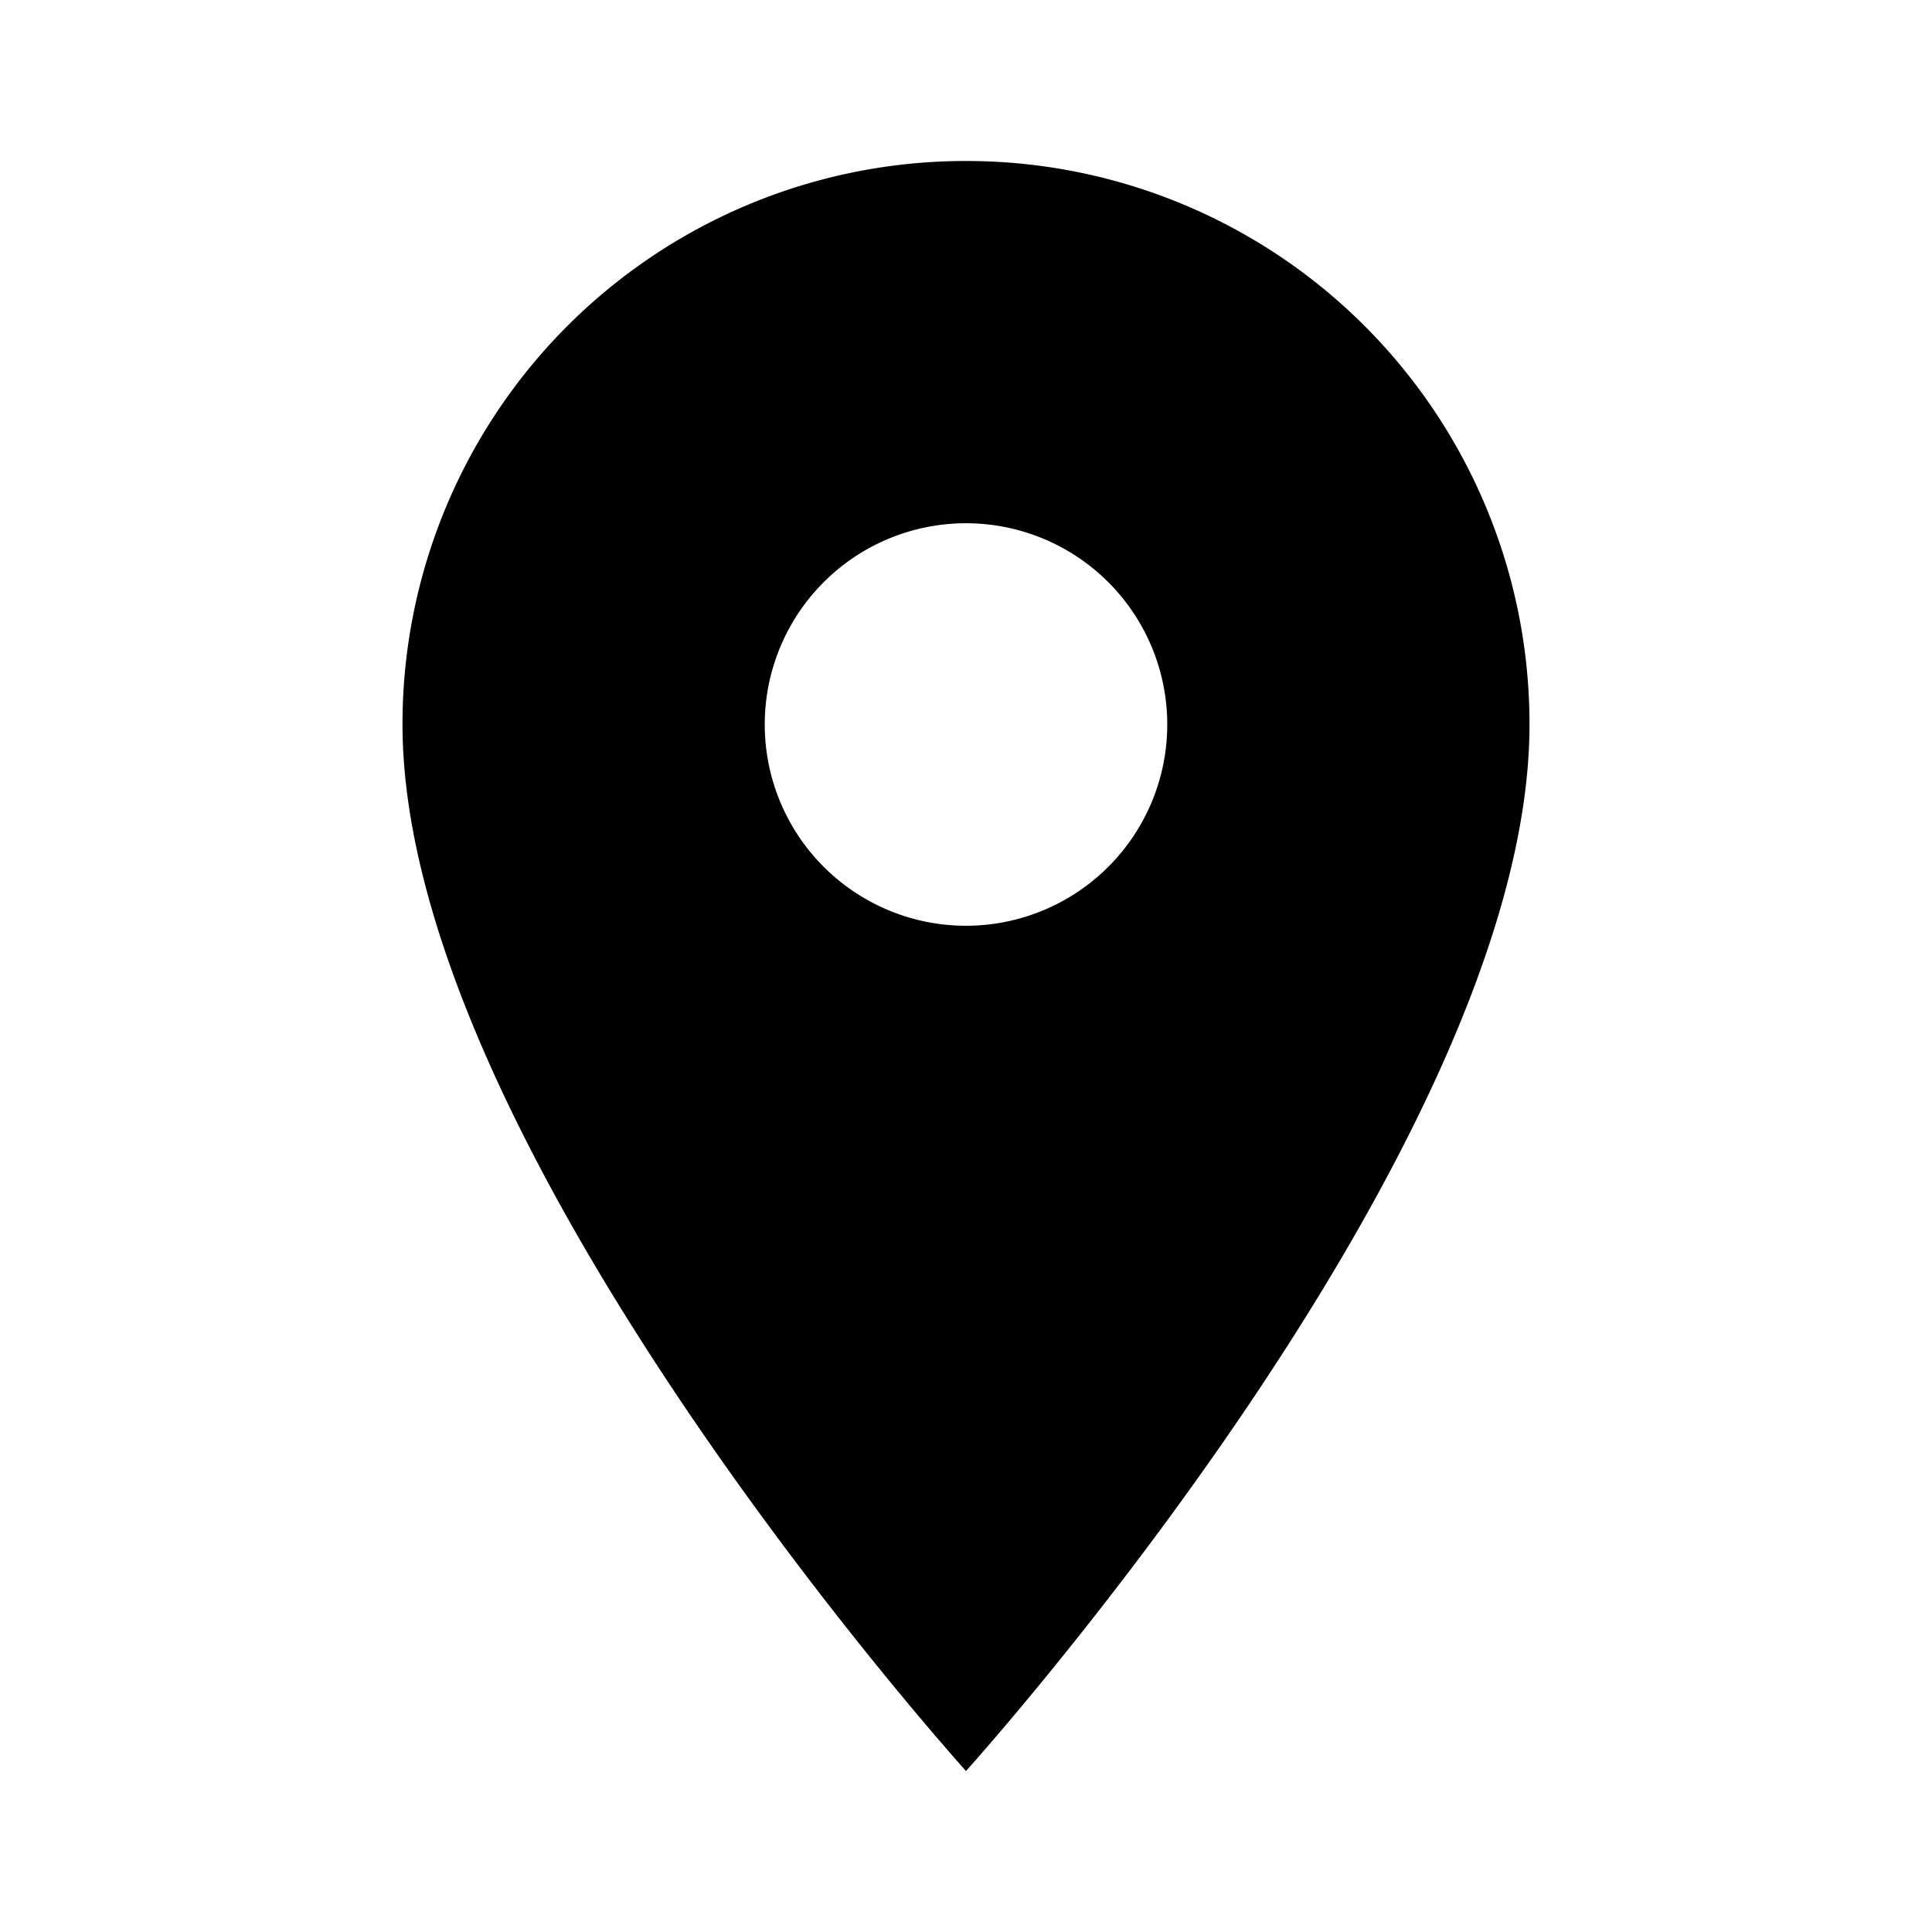 <svg width="18" height="18" fill="none" xmlns="http://www.w3.org/2000/svg"><path d="M9 1.5a5.246 5.246 0 00-5.25 5.25C3.75 10.688 9 16.5 9 16.5s5.25-5.813 5.25-9.75A5.246 5.246 0 009 1.5zm0 7.125a1.875 1.875 0 110-3.75 1.875 1.875 0 010 3.75z" fill="#000"/></svg>